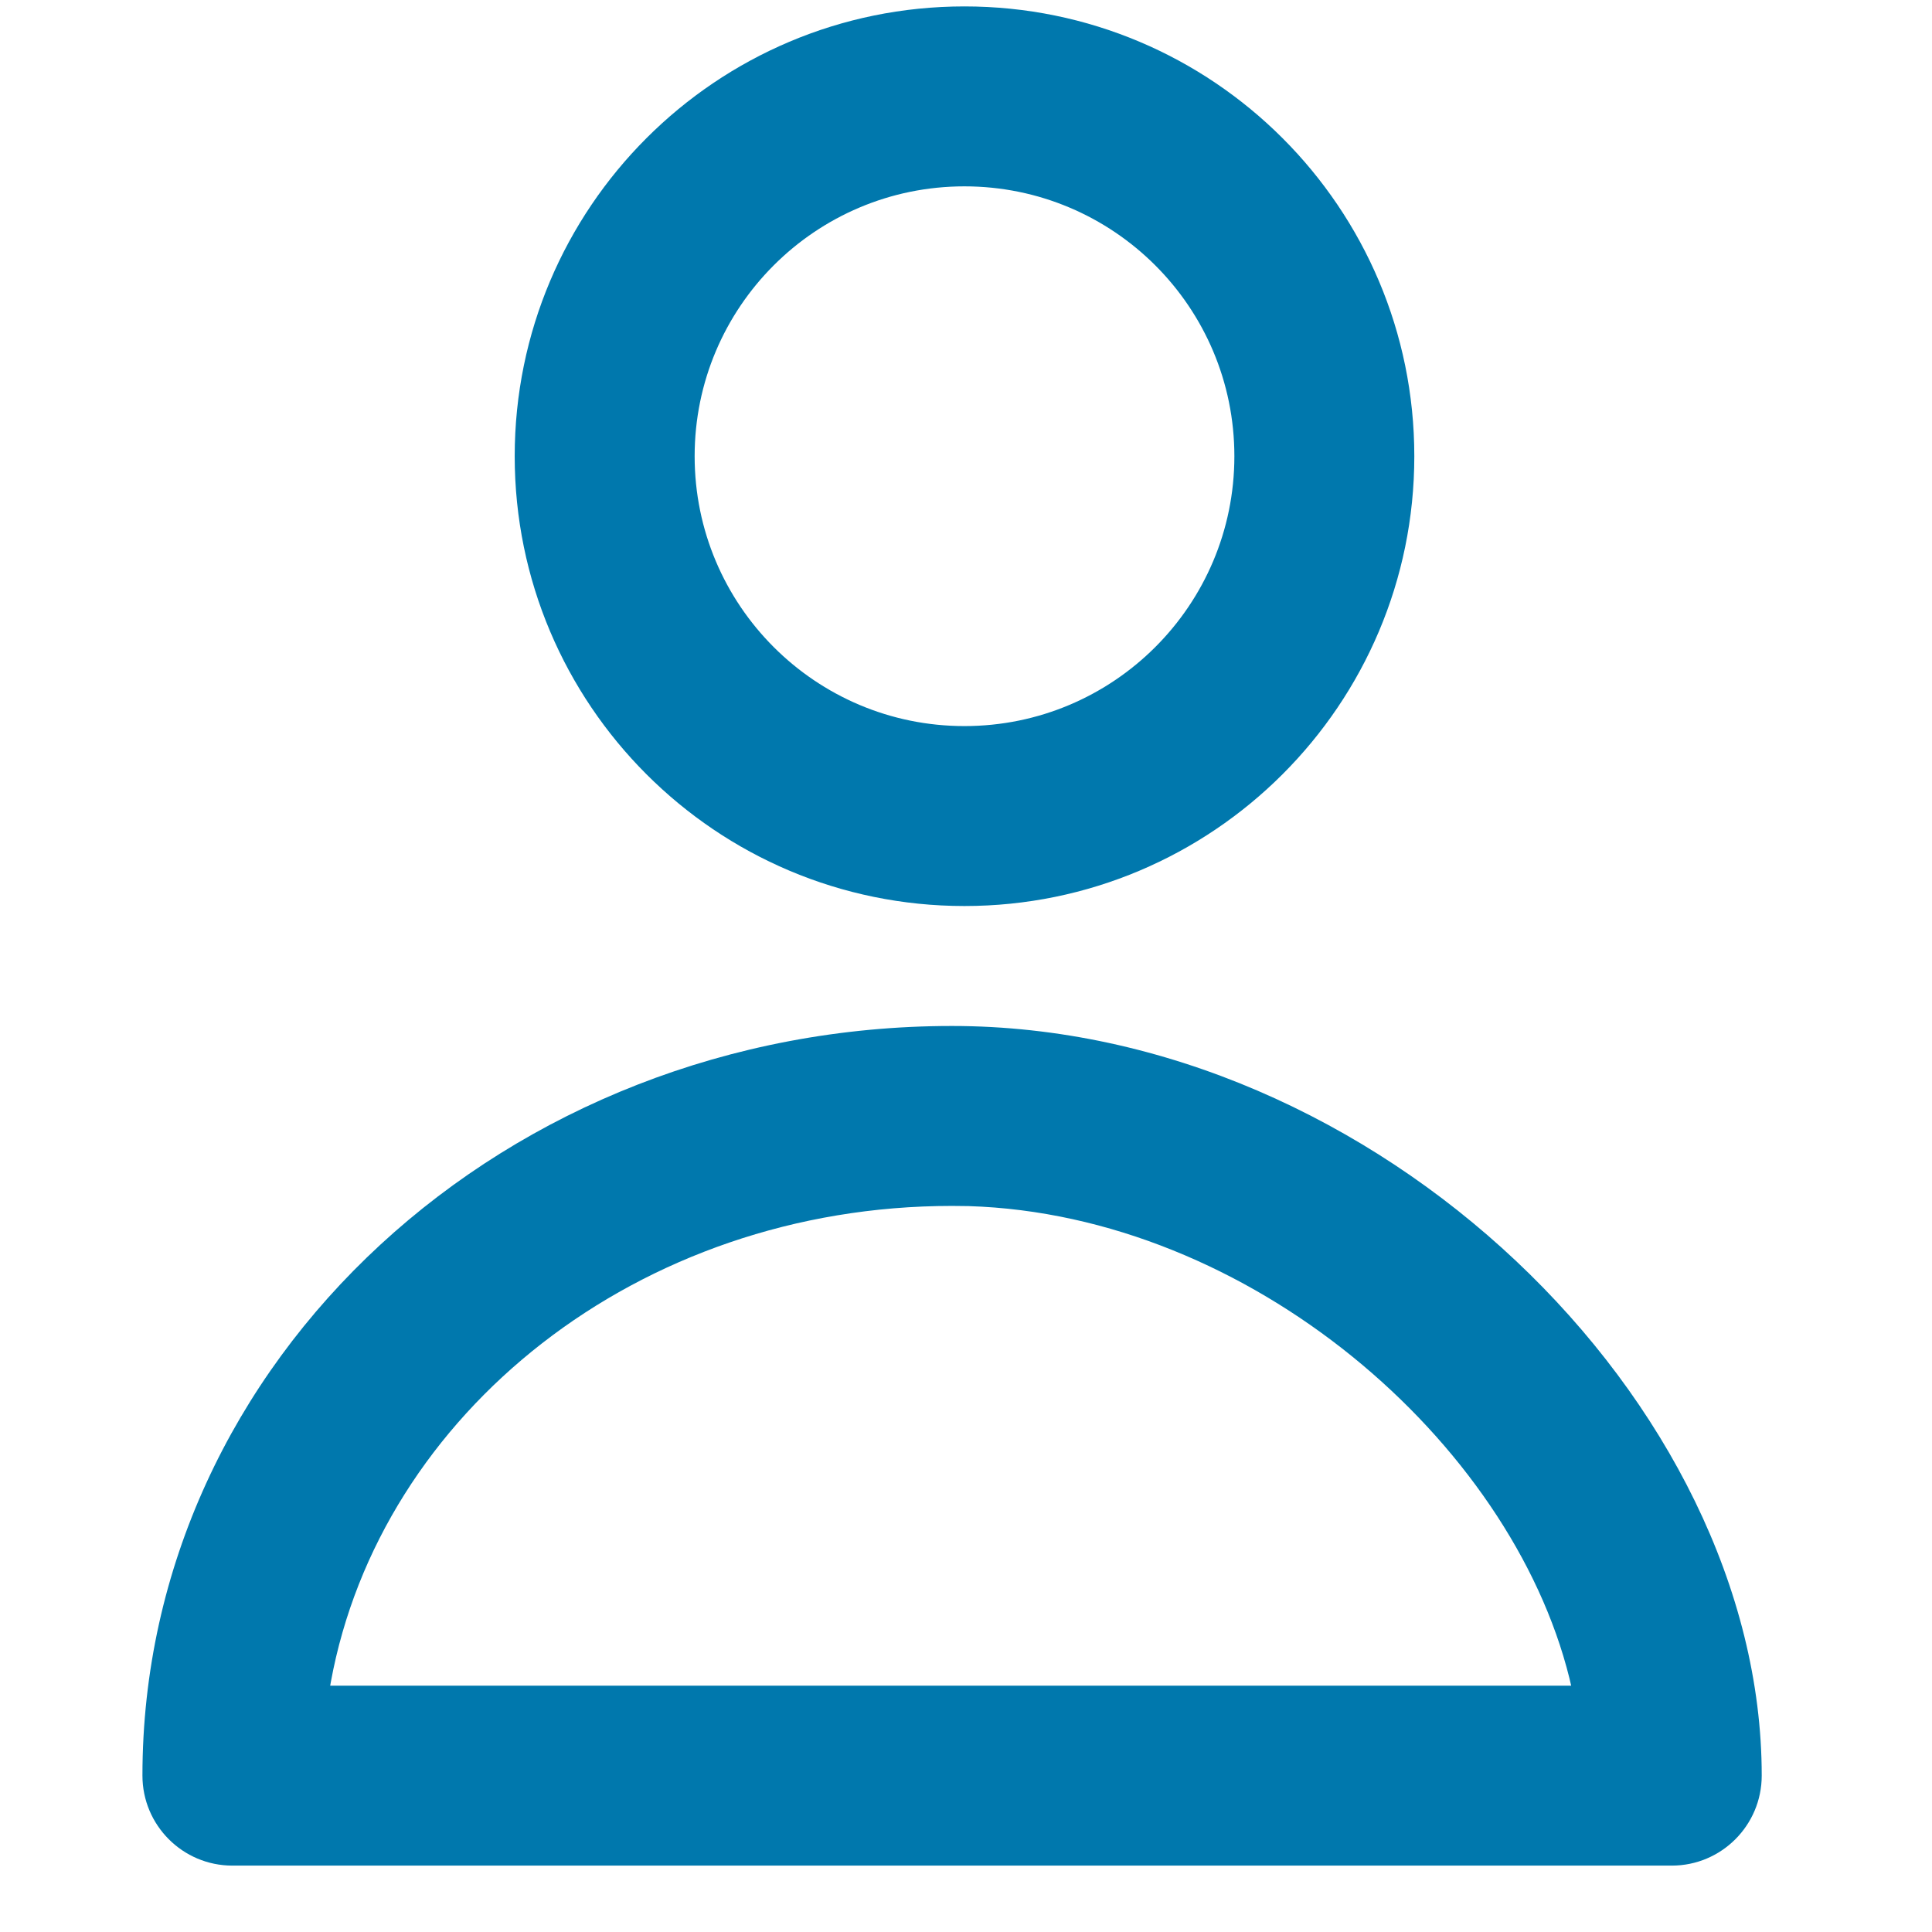 <svg xmlns="http://www.w3.org/2000/svg" focusable="false" fill="#0078ad"
    preserveAspectRatio="xMidYMid meet" height="1em"
    width="1em" viewBox="0 0 19 22" data-test-id="zipheader-header-adobe-commerce-signIn-icon"
    style="vertical-align: middle;">
    <g>
        <title>B18C99AF-60A8-4B54-A3B8-24EFE91BF93F@3x</title>
        <g id="Component-Sticker-Sheet" stroke="none" stroke-width="1" fill-rule="evenodd">
            <g id="8.-Icons" transform="translate(-149, -224)" fill-rule="nonzero">
                <g id="Profile/Unfilled" transform="translate(149.122, 224.073)">
                    <path
                        d="M9.36,0 C6.532,0 4.239,2.294 4.239,5.122 C4.239,7.95 6.532,10.244 9.36,10.244 C12.189,10.244 14.483,7.951 14.483,5.122 C14.483,2.293 12.189,0 9.36,0 Z M9.36,2.049 C11.058,2.049 12.434,3.425 12.434,5.122 C12.434,6.819 11.058,8.195 9.36,8.195 C7.664,8.195 6.288,6.819 6.288,5.122 C6.288,3.425 7.664,2.049 9.36,2.049 Z"
                        id="Stroke-3"></path>
                    <path
                        d="M9.218,11.61 C4.147,11.61 0,15.411 0,20.146 C0,20.712 0.459,21.171 1.024,21.171 L17.415,21.171 C17.98,21.171 18.439,20.712 18.439,20.146 C18.439,15.899 14.051,11.61 9.218,11.61 Z M9.407,13.661 C12.607,13.76 15.579,16.339 16.249,19.036 L16.269,19.122 L2.138,19.122 L2.145,19.082 C2.706,16.02 5.645,13.659 9.218,13.659 L9.407,13.661 Z"
                        id="Stroke-3-Copy"></path>
                </g>
            </g>
        </g>
    </g>
</svg>